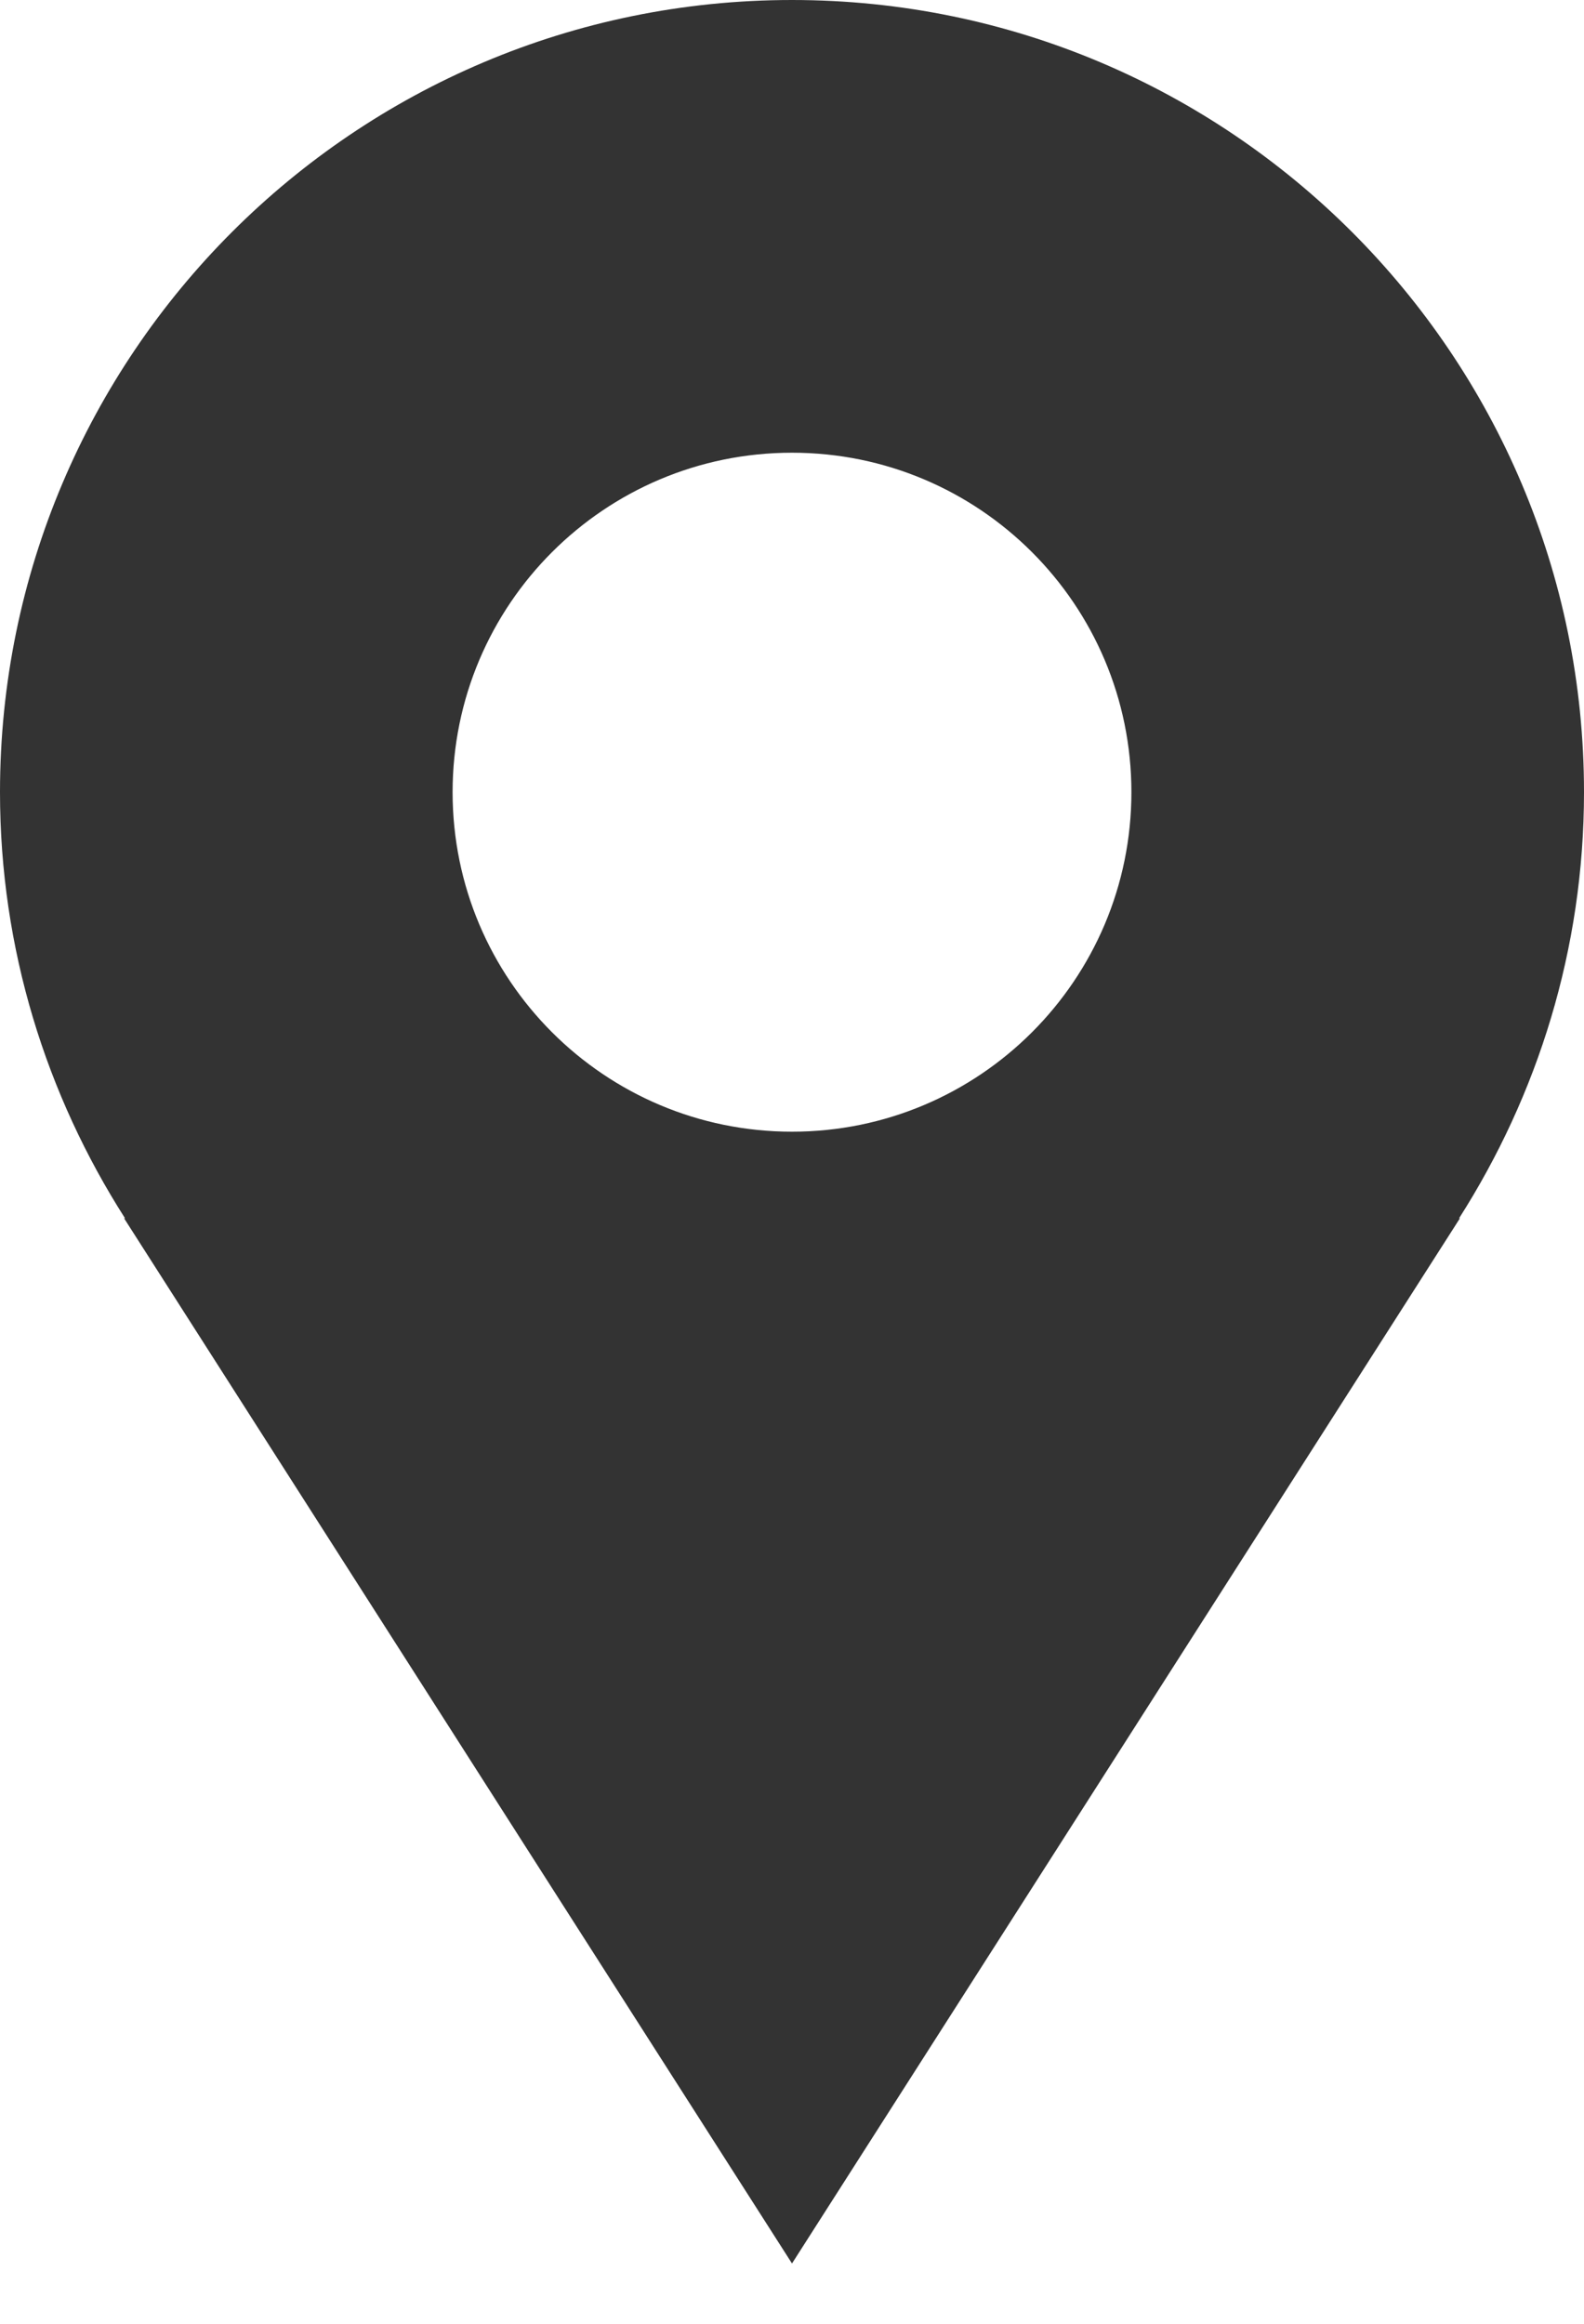 <svg width="15" height="22" viewBox="0 0 15 22" fill="none" xmlns="http://www.w3.org/2000/svg">
<path d="M15 7.5C15 3.358 11.642 0 7.5 0C3.358 0 0 3.358 0 7.5C0 8.986 0.439 10.368 1.184 11.534H1.175C3.704 15.493 7.5 21.429 7.5 21.429L13.825 11.534H13.817C14.561 10.368 15 8.986 15 7.5ZM7.5 10.714C5.725 10.714 4.286 9.275 4.286 7.5C4.286 5.725 5.725 4.286 7.5 4.286C9.275 4.286 10.714 5.725 10.714 7.5C10.714 9.275 9.275 10.714 7.5 10.714Z" fill="#333333"/>
</svg>
